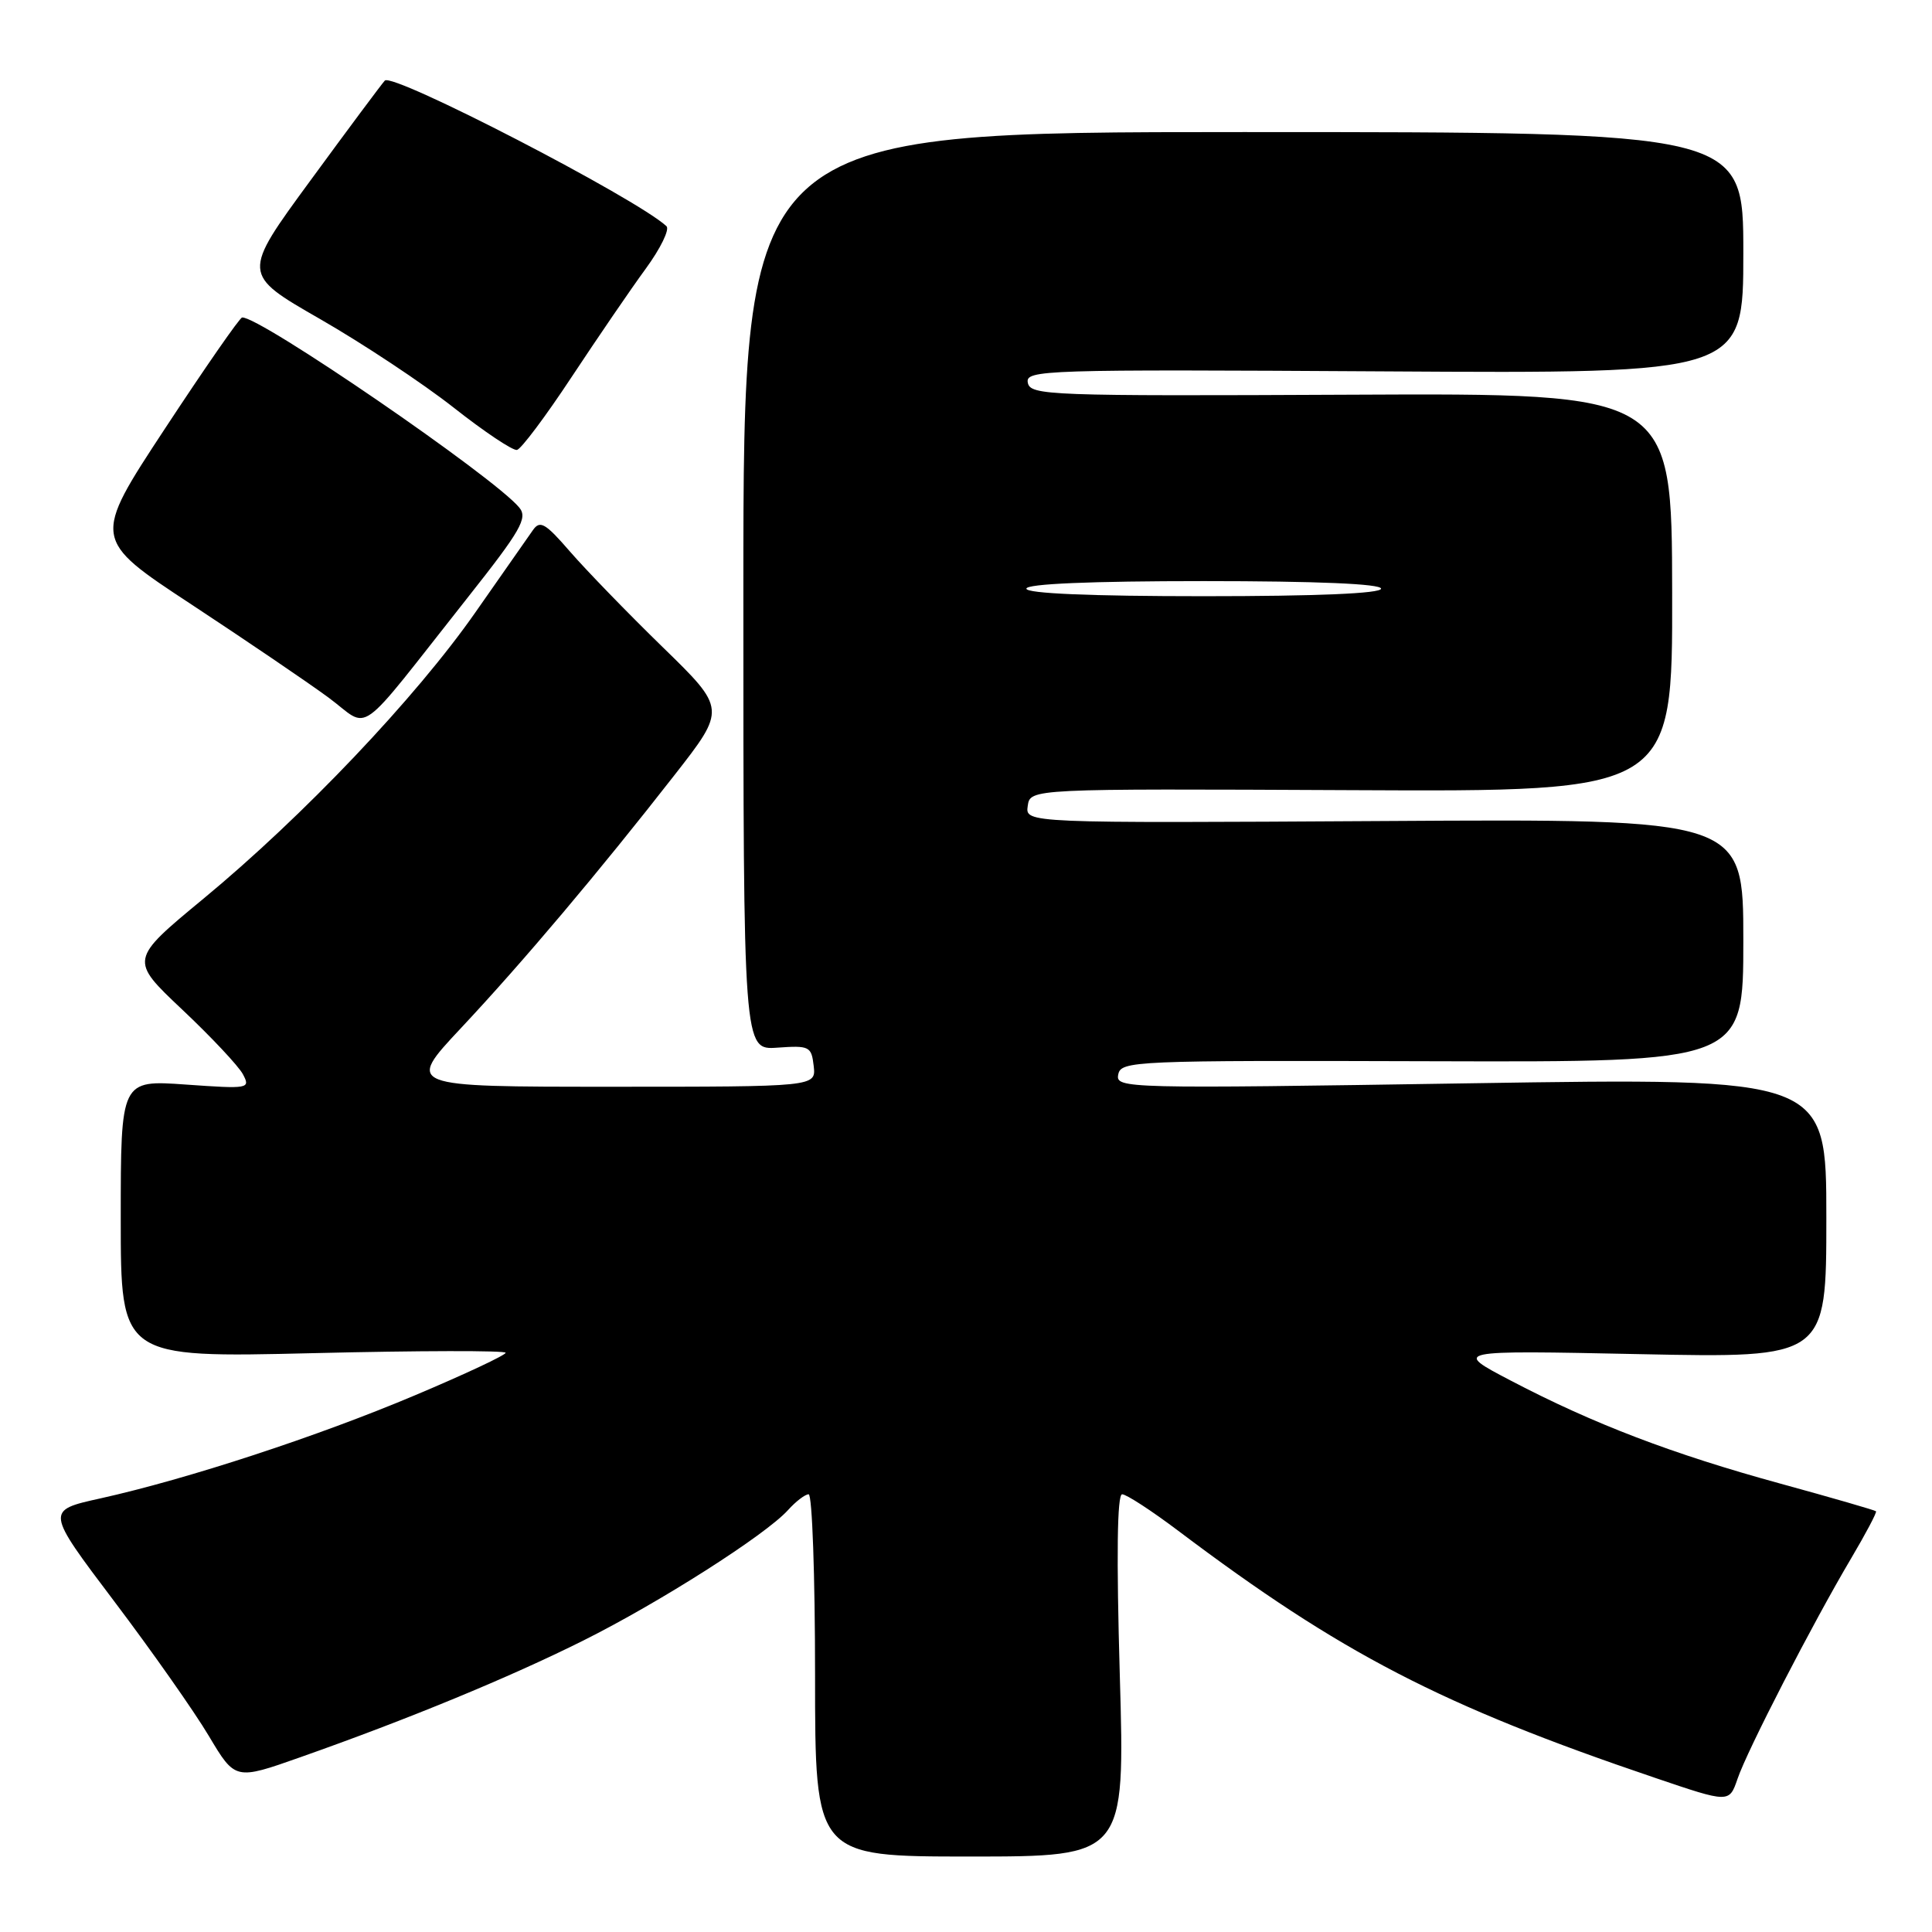 <?xml version="1.0" encoding="UTF-8" standalone="no"?>
<!DOCTYPE svg PUBLIC "-//W3C//DTD SVG 1.1//EN" "http://www.w3.org/Graphics/SVG/1.1/DTD/svg11.dtd" >
<svg xmlns="http://www.w3.org/2000/svg" xmlns:xlink="http://www.w3.org/1999/xlink" version="1.1" viewBox="0 0 256 256">
 <g >
 <path fill="currentColor"
d=" M 148.38 222.00 C 147.92 206.09 148.03 198.00 148.69 198.00 C 149.25 198.00 152.58 200.17 156.10 202.82 C 177.71 219.11 190.95 225.97 219.32 235.58 C 229.13 238.91 229.13 238.91 230.23 235.71 C 231.50 231.95 240.18 215.11 245.28 206.50 C 247.23 203.20 248.72 200.39 248.58 200.25 C 248.44 200.11 242.74 198.46 235.92 196.59 C 221.58 192.66 211.16 188.68 200.23 182.96 C 192.50 178.92 192.50 178.92 217.25 179.43 C 242.00 179.94 242.00 179.94 242.00 161.37 C 242.00 142.81 242.00 142.81 194.90 143.54 C 149.03 144.26 147.81 144.23 148.17 142.39 C 148.52 140.57 150.07 140.50 189.77 140.62 C 231.00 140.74 231.00 140.74 231.00 124.62 C 231.00 108.50 231.00 108.50 183.43 108.79 C 135.85 109.07 135.85 109.07 136.18 106.79 C 136.50 104.50 136.50 104.50 179.06 104.70 C 221.62 104.91 221.62 104.91 221.57 78.50 C 221.53 52.10 221.53 52.10 179.03 52.30 C 138.93 52.49 136.52 52.40 136.19 50.71 C 135.86 49.01 138.18 48.94 183.42 49.21 C 231.00 49.50 231.00 49.50 231.00 33.50 C 231.00 17.50 231.00 17.50 164.75 17.50 C 98.50 17.50 98.50 17.50 98.50 78.32 C 98.50 139.14 98.50 139.14 103.00 138.82 C 107.26 138.52 107.52 138.65 107.82 141.25 C 108.13 144.00 108.13 144.00 80.97 144.00 C 53.80 144.00 53.80 144.00 61.06 136.25 C 69.30 127.46 79.32 115.58 89.36 102.72 C 96.22 93.94 96.22 93.94 87.78 85.72 C 83.14 81.20 77.63 75.51 75.53 73.09 C 72.25 69.30 71.55 68.90 70.61 70.25 C 70.00 71.11 66.58 76.01 63.00 81.13 C 55.10 92.45 40.17 108.16 26.96 119.08 C 17.16 127.18 17.16 127.18 24.14 133.77 C 27.98 137.39 31.60 141.25 32.18 142.33 C 33.21 144.26 32.99 144.30 24.62 143.71 C 16.00 143.10 16.00 143.10 16.00 161.50 C 16.00 179.91 16.00 179.91 41.50 179.30 C 55.52 178.96 67.00 178.94 67.00 179.25 C 67.00 179.56 61.61 182.09 55.02 184.87 C 42.10 190.33 24.85 195.98 13.28 198.55 C 6.05 200.15 6.05 200.15 15.11 212.15 C 20.10 218.75 25.75 226.79 27.67 230.02 C 31.17 235.89 31.17 235.89 39.83 232.83 C 54.04 227.82 67.46 222.29 77.27 217.39 C 87.39 212.34 101.42 203.40 104.41 200.10 C 105.45 198.94 106.69 198.00 107.15 198.00 C 107.62 198.00 108.00 208.80 108.00 222.00 C 108.00 246.00 108.00 246.00 128.53 246.00 C 149.07 246.00 149.07 246.00 148.38 222.00 Z  M 61.97 79.18 C 69.02 70.27 69.95 68.64 68.81 67.26 C 65.53 63.24 34.29 41.82 32.08 42.07 C 31.76 42.10 27.16 48.73 21.86 56.79 C 12.22 71.45 12.22 71.45 25.36 80.09 C 32.59 84.85 40.75 90.39 43.50 92.41 C 49.23 96.63 46.80 98.37 61.97 79.18 Z  M 75.74 49.96 C 79.18 44.76 83.59 38.30 85.56 35.61 C 87.52 32.93 88.76 30.39 88.31 29.97 C 84.30 26.26 52.01 9.56 50.99 10.68 C 50.57 11.13 46.14 17.08 41.14 23.91 C 32.04 36.32 32.04 36.32 42.37 42.25 C 48.05 45.51 56.03 50.80 60.10 54.00 C 64.17 57.21 67.95 59.73 68.50 59.62 C 69.05 59.51 72.31 55.16 75.74 49.96 Z  M 136.00 78.00 C 136.00 77.36 144.50 77.00 159.50 77.00 C 174.50 77.00 183.00 77.36 183.00 78.00 C 183.00 78.64 174.50 79.00 159.50 79.00 C 144.50 79.00 136.00 78.64 136.00 78.00 Z "/>
</g>
</svg>